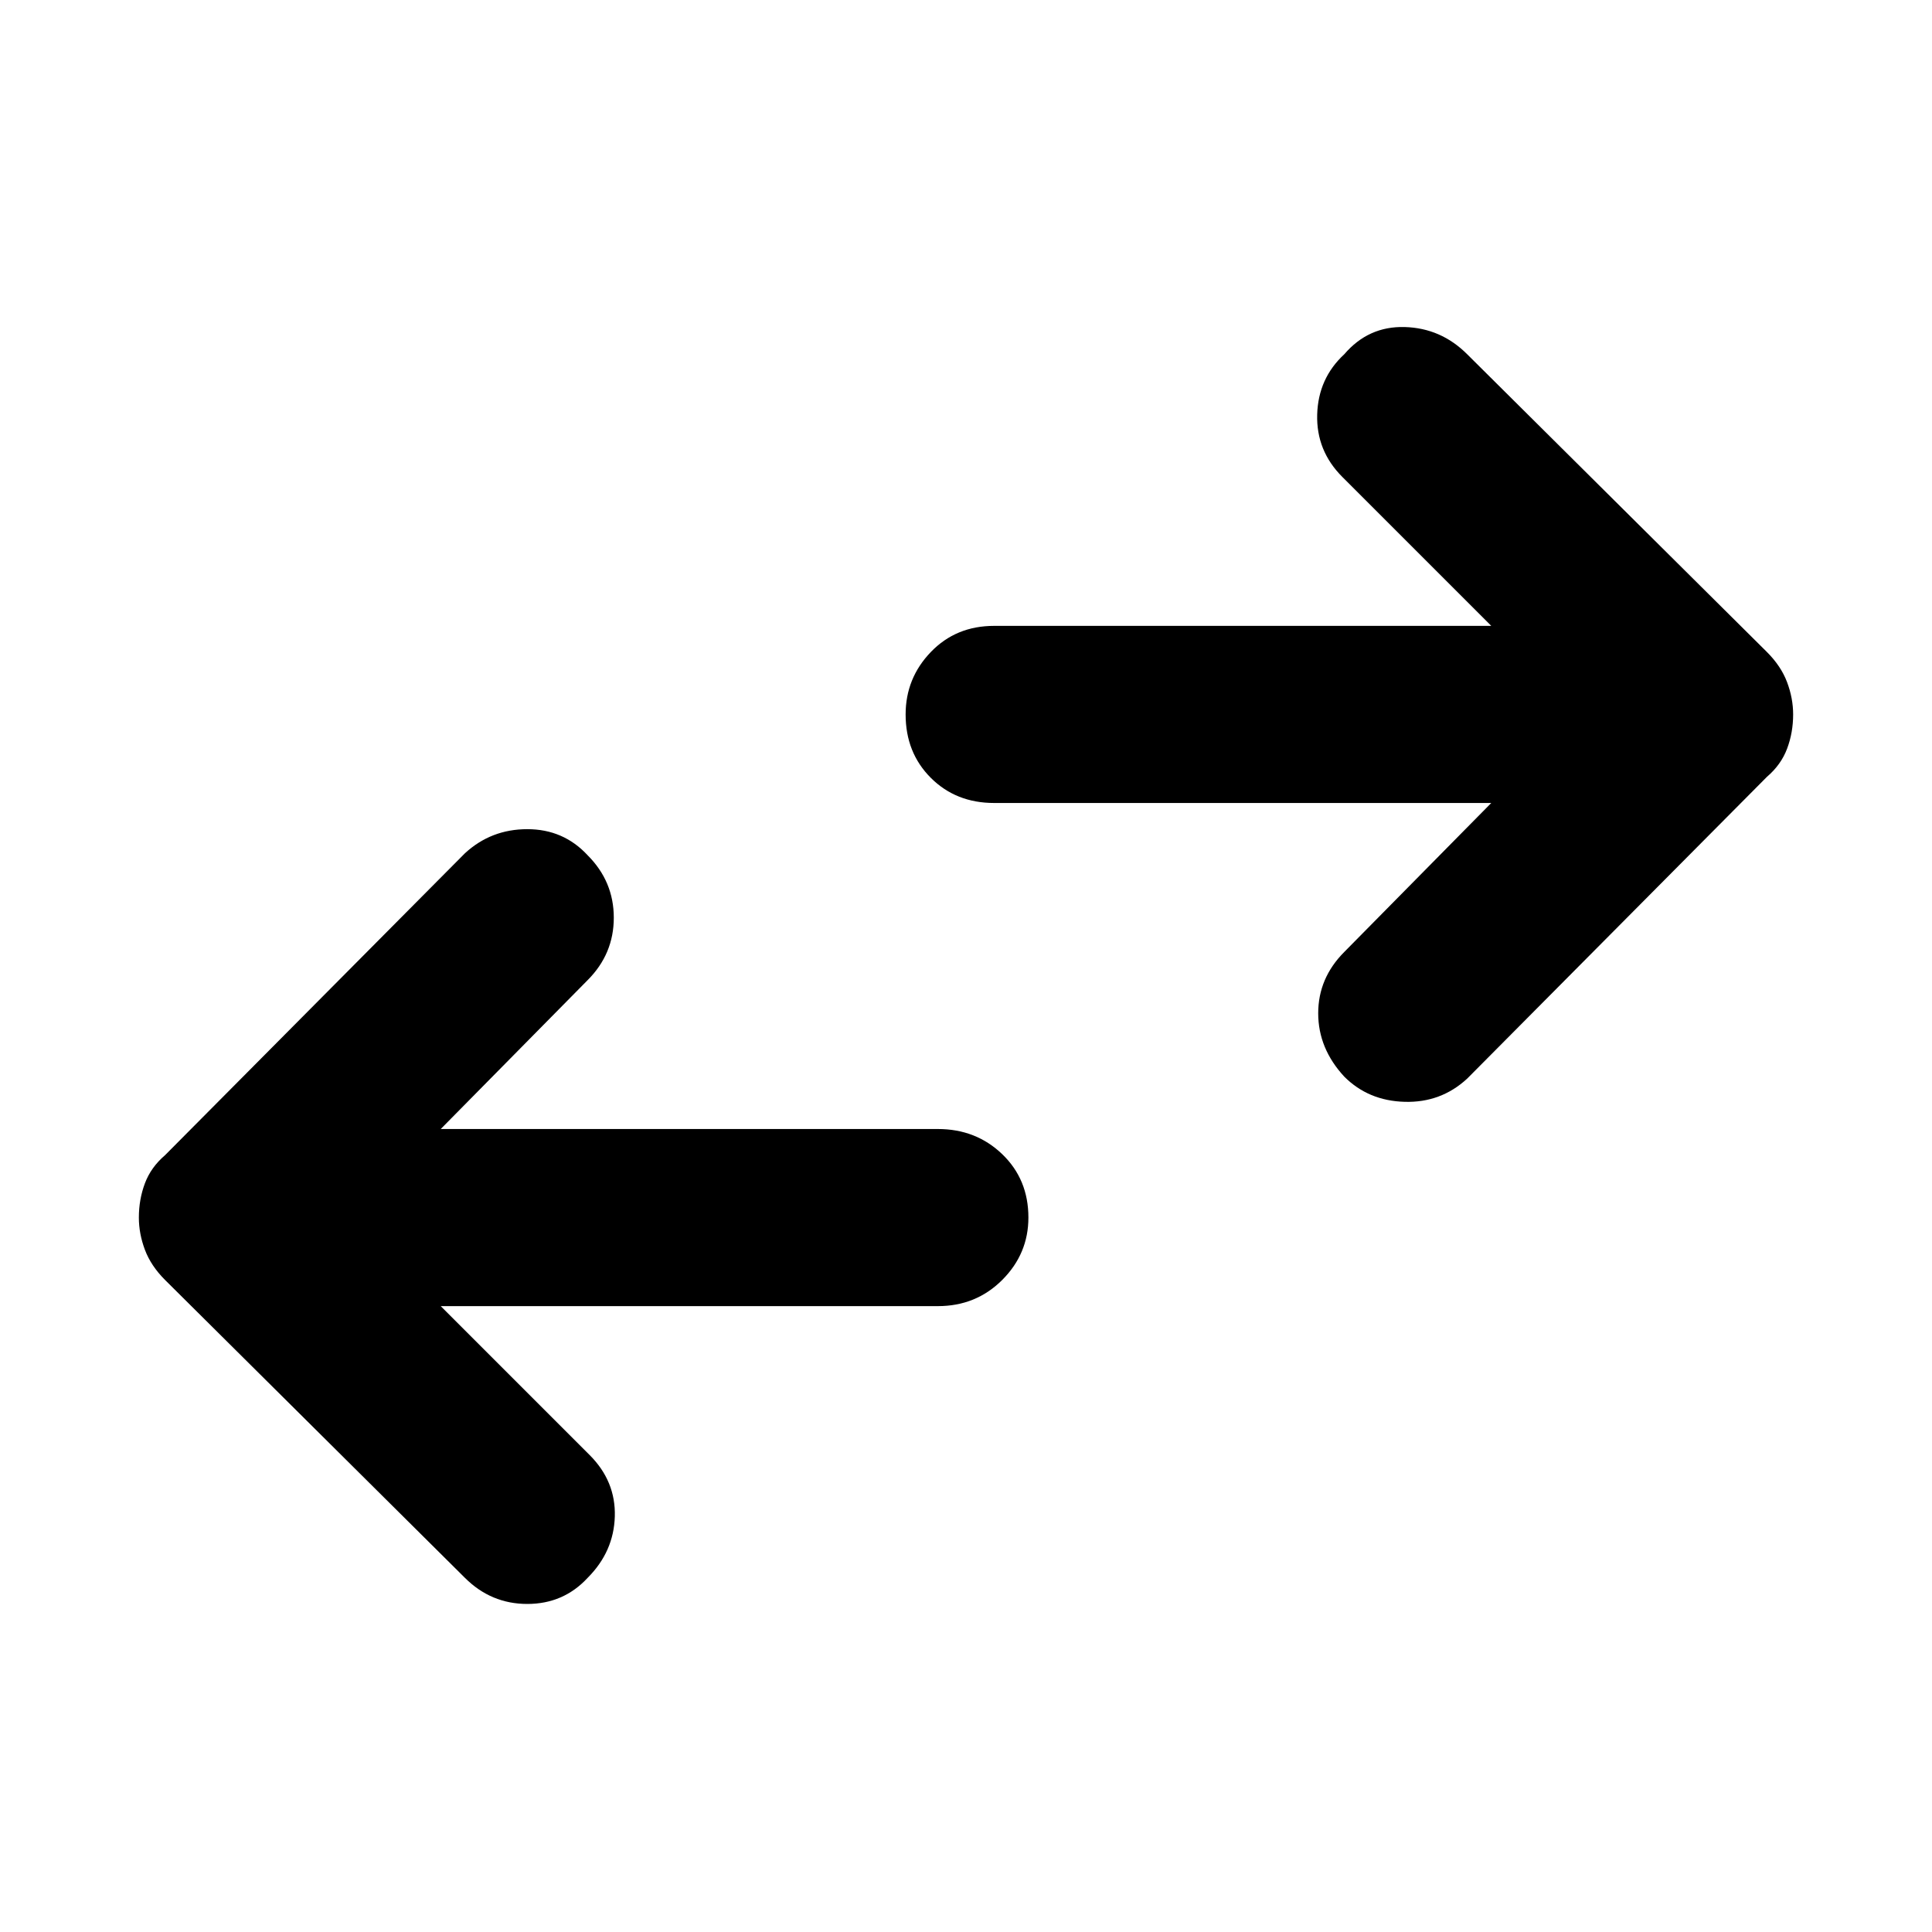 <svg xmlns="http://www.w3.org/2000/svg" height="40" width="40"><path d="M27.833 22.292q-.541-.584-.541-1.313t.541-1.271l3.042-3.083H20.583q-.791 0-1.312-.521t-.521-1.312q0-.75.521-1.292t1.312-.542h10.292l-3.083-3.083q-.542-.542-.521-1.292.021-.75.562-1.25.5-.583 1.25-.562.75.021 1.292.562l6.208 6.167q.292.292.417.625t.125.667q0 .375-.125.708-.125.333-.417.583l-6.208 6.25q-.542.5-1.292.479-.75-.02-1.25-.52ZM9.625 32.667 3.417 26.5q-.292-.292-.417-.625t-.125-.667q0-.375.125-.708.125-.333.417-.583l6.208-6.25q.542-.5 1.292-.5t1.25.541q.541.542.541 1.292t-.541 1.292l-3.042 3.083h10.292q.791 0 1.333.521.542.521.542 1.312 0 .75-.542 1.292t-1.333.542H9.125l3.083 3.083q.542.542.521 1.271-.021.729-.562 1.271-.5.541-1.25.541t-1.292-.541Z"/></svg>